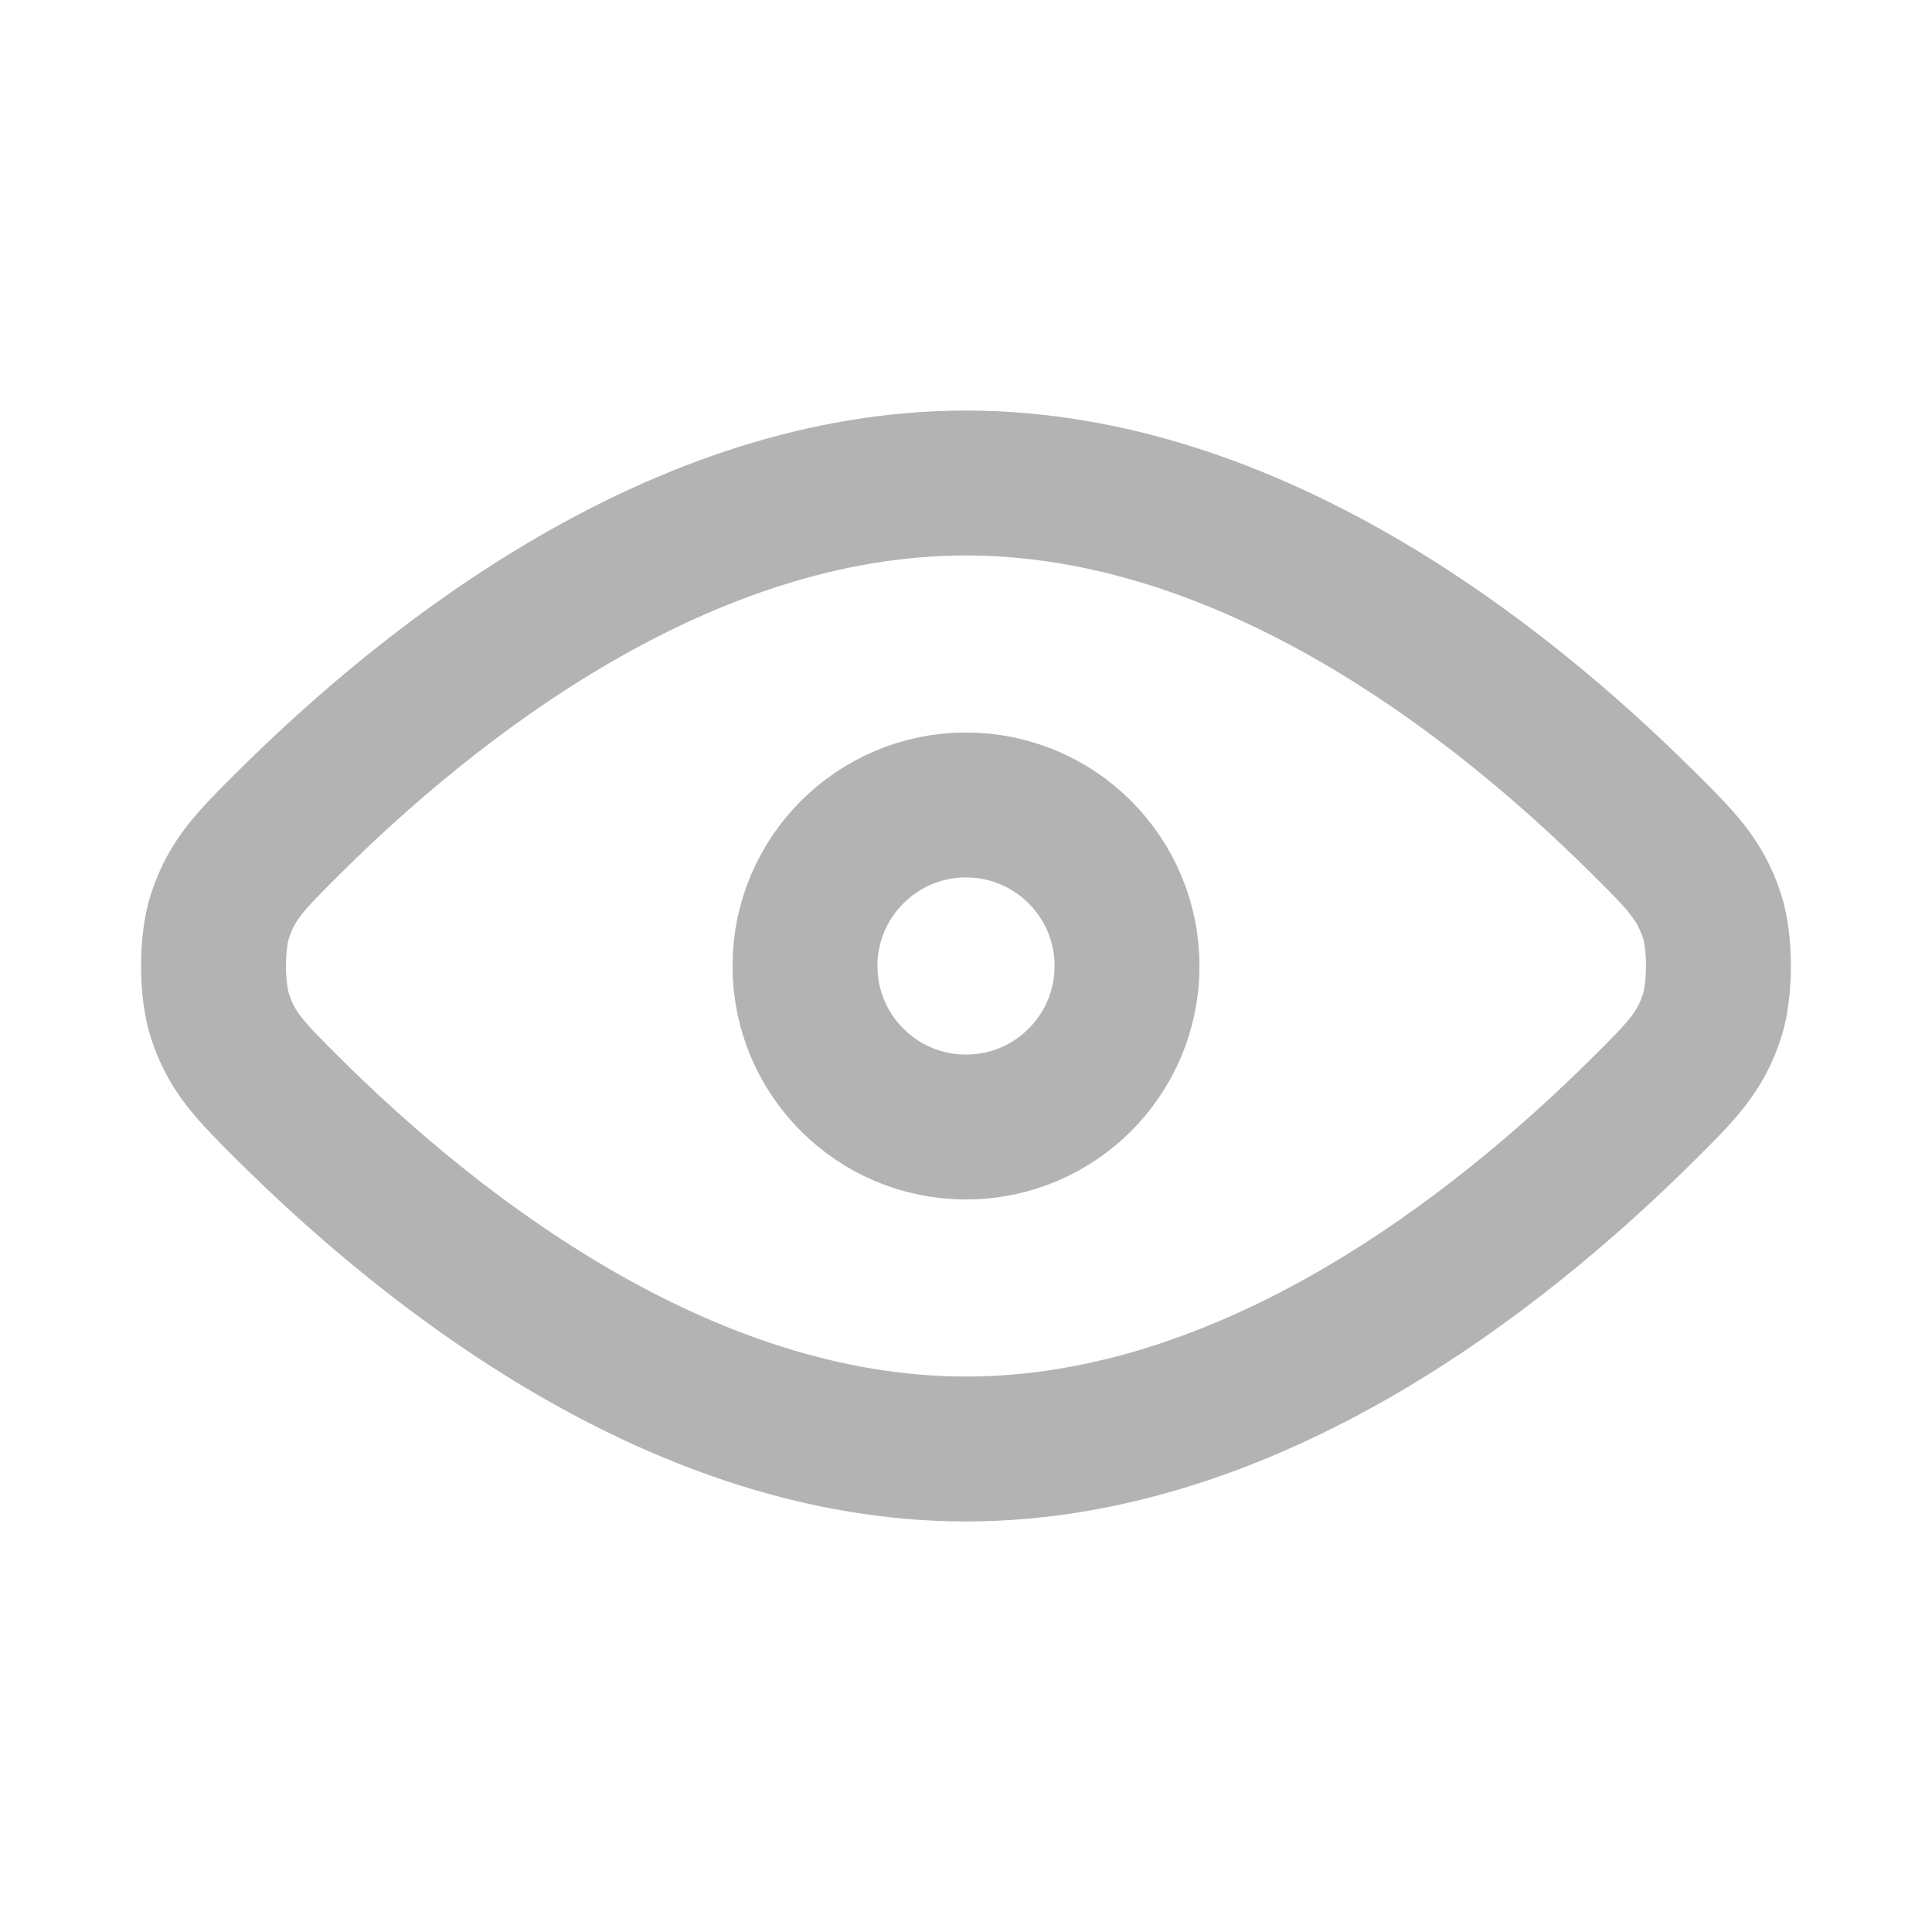 <svg width="20" height="20" viewBox="0 0 20 20" fill="none" xmlns="http://www.w3.org/2000/svg">
    <g id="Edit / Show">
        <g id="Vector">
            <path
                d="M2.989 11.482C4.472 12.957 7.058 15 10 15C12.942 15 15.528 12.957 17.011 11.482C17.402 11.094 17.598 10.899 17.723 10.517C17.811 10.244 17.811 9.756 17.723 9.483C17.598 9.102 17.402 8.906 17.011 8.518C15.528 7.043 12.942 5 10 5C7.058 5 4.472 7.043 2.989 8.518C2.598 8.907 2.402 9.101 2.277 9.483C2.188 9.756 2.188 10.244 2.277 10.517C2.402 10.899 2.598 11.093 2.989 11.482Z"
                stroke="black" stroke-opacity="0.3" stroke-width="1.5" stroke-linecap="round" stroke-linejoin="round"/>
            <path
                d="M8.333 10C8.333 10.921 9.08 11.667 10 11.667C10.921 11.667 11.667 10.921 11.667 10C11.667 9.08 10.921 8.333 10 8.333C9.08 8.333 8.333 9.08 8.333 10Z"
                stroke="black" stroke-opacity="0.3" stroke-width="1.5" stroke-linecap="round" stroke-linejoin="round"/>
        </g>
    </g>
</svg>

